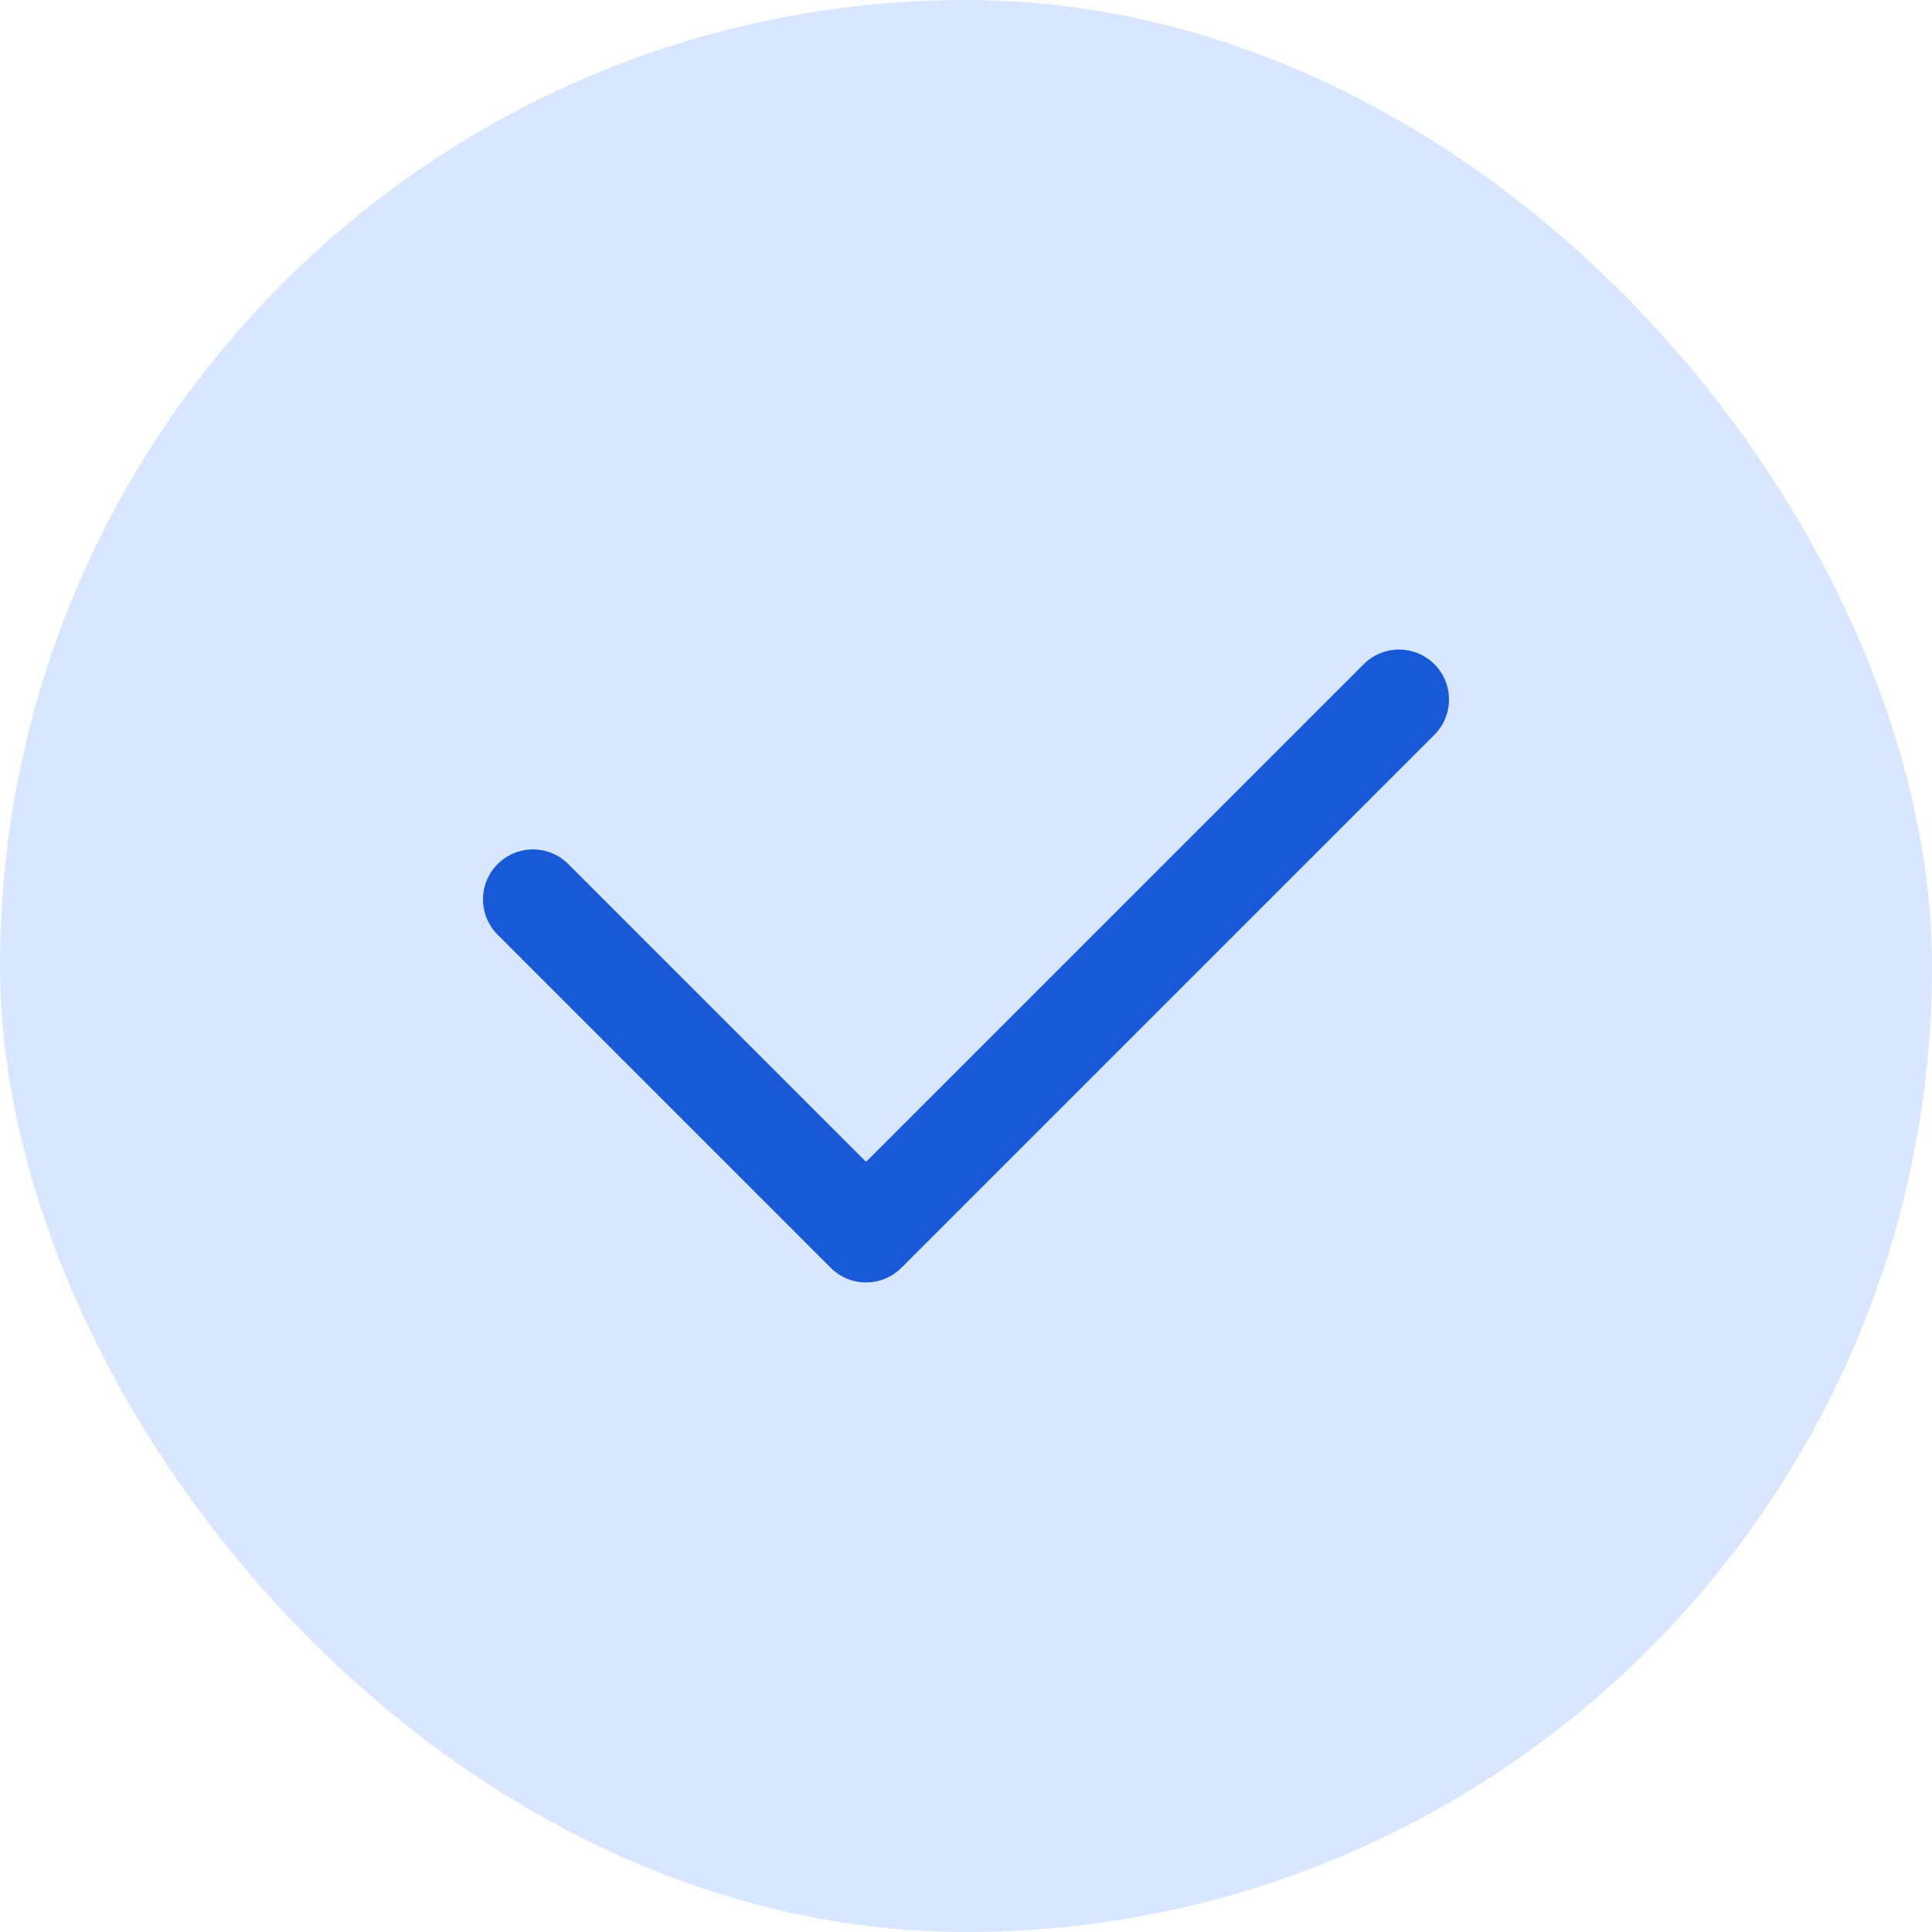 <svg width="29" height="29" viewBox="0 0 29 29" fill="none" xmlns="http://www.w3.org/2000/svg">
<rect width="29" height="29" rx="14.5" fill="#D9E6FF"/>
<path d="M8 13.5L13 18.5L21 10.5" stroke="#1759D7" stroke-width="1.5" stroke-linecap="round" stroke-linejoin="round"/>
</svg>
